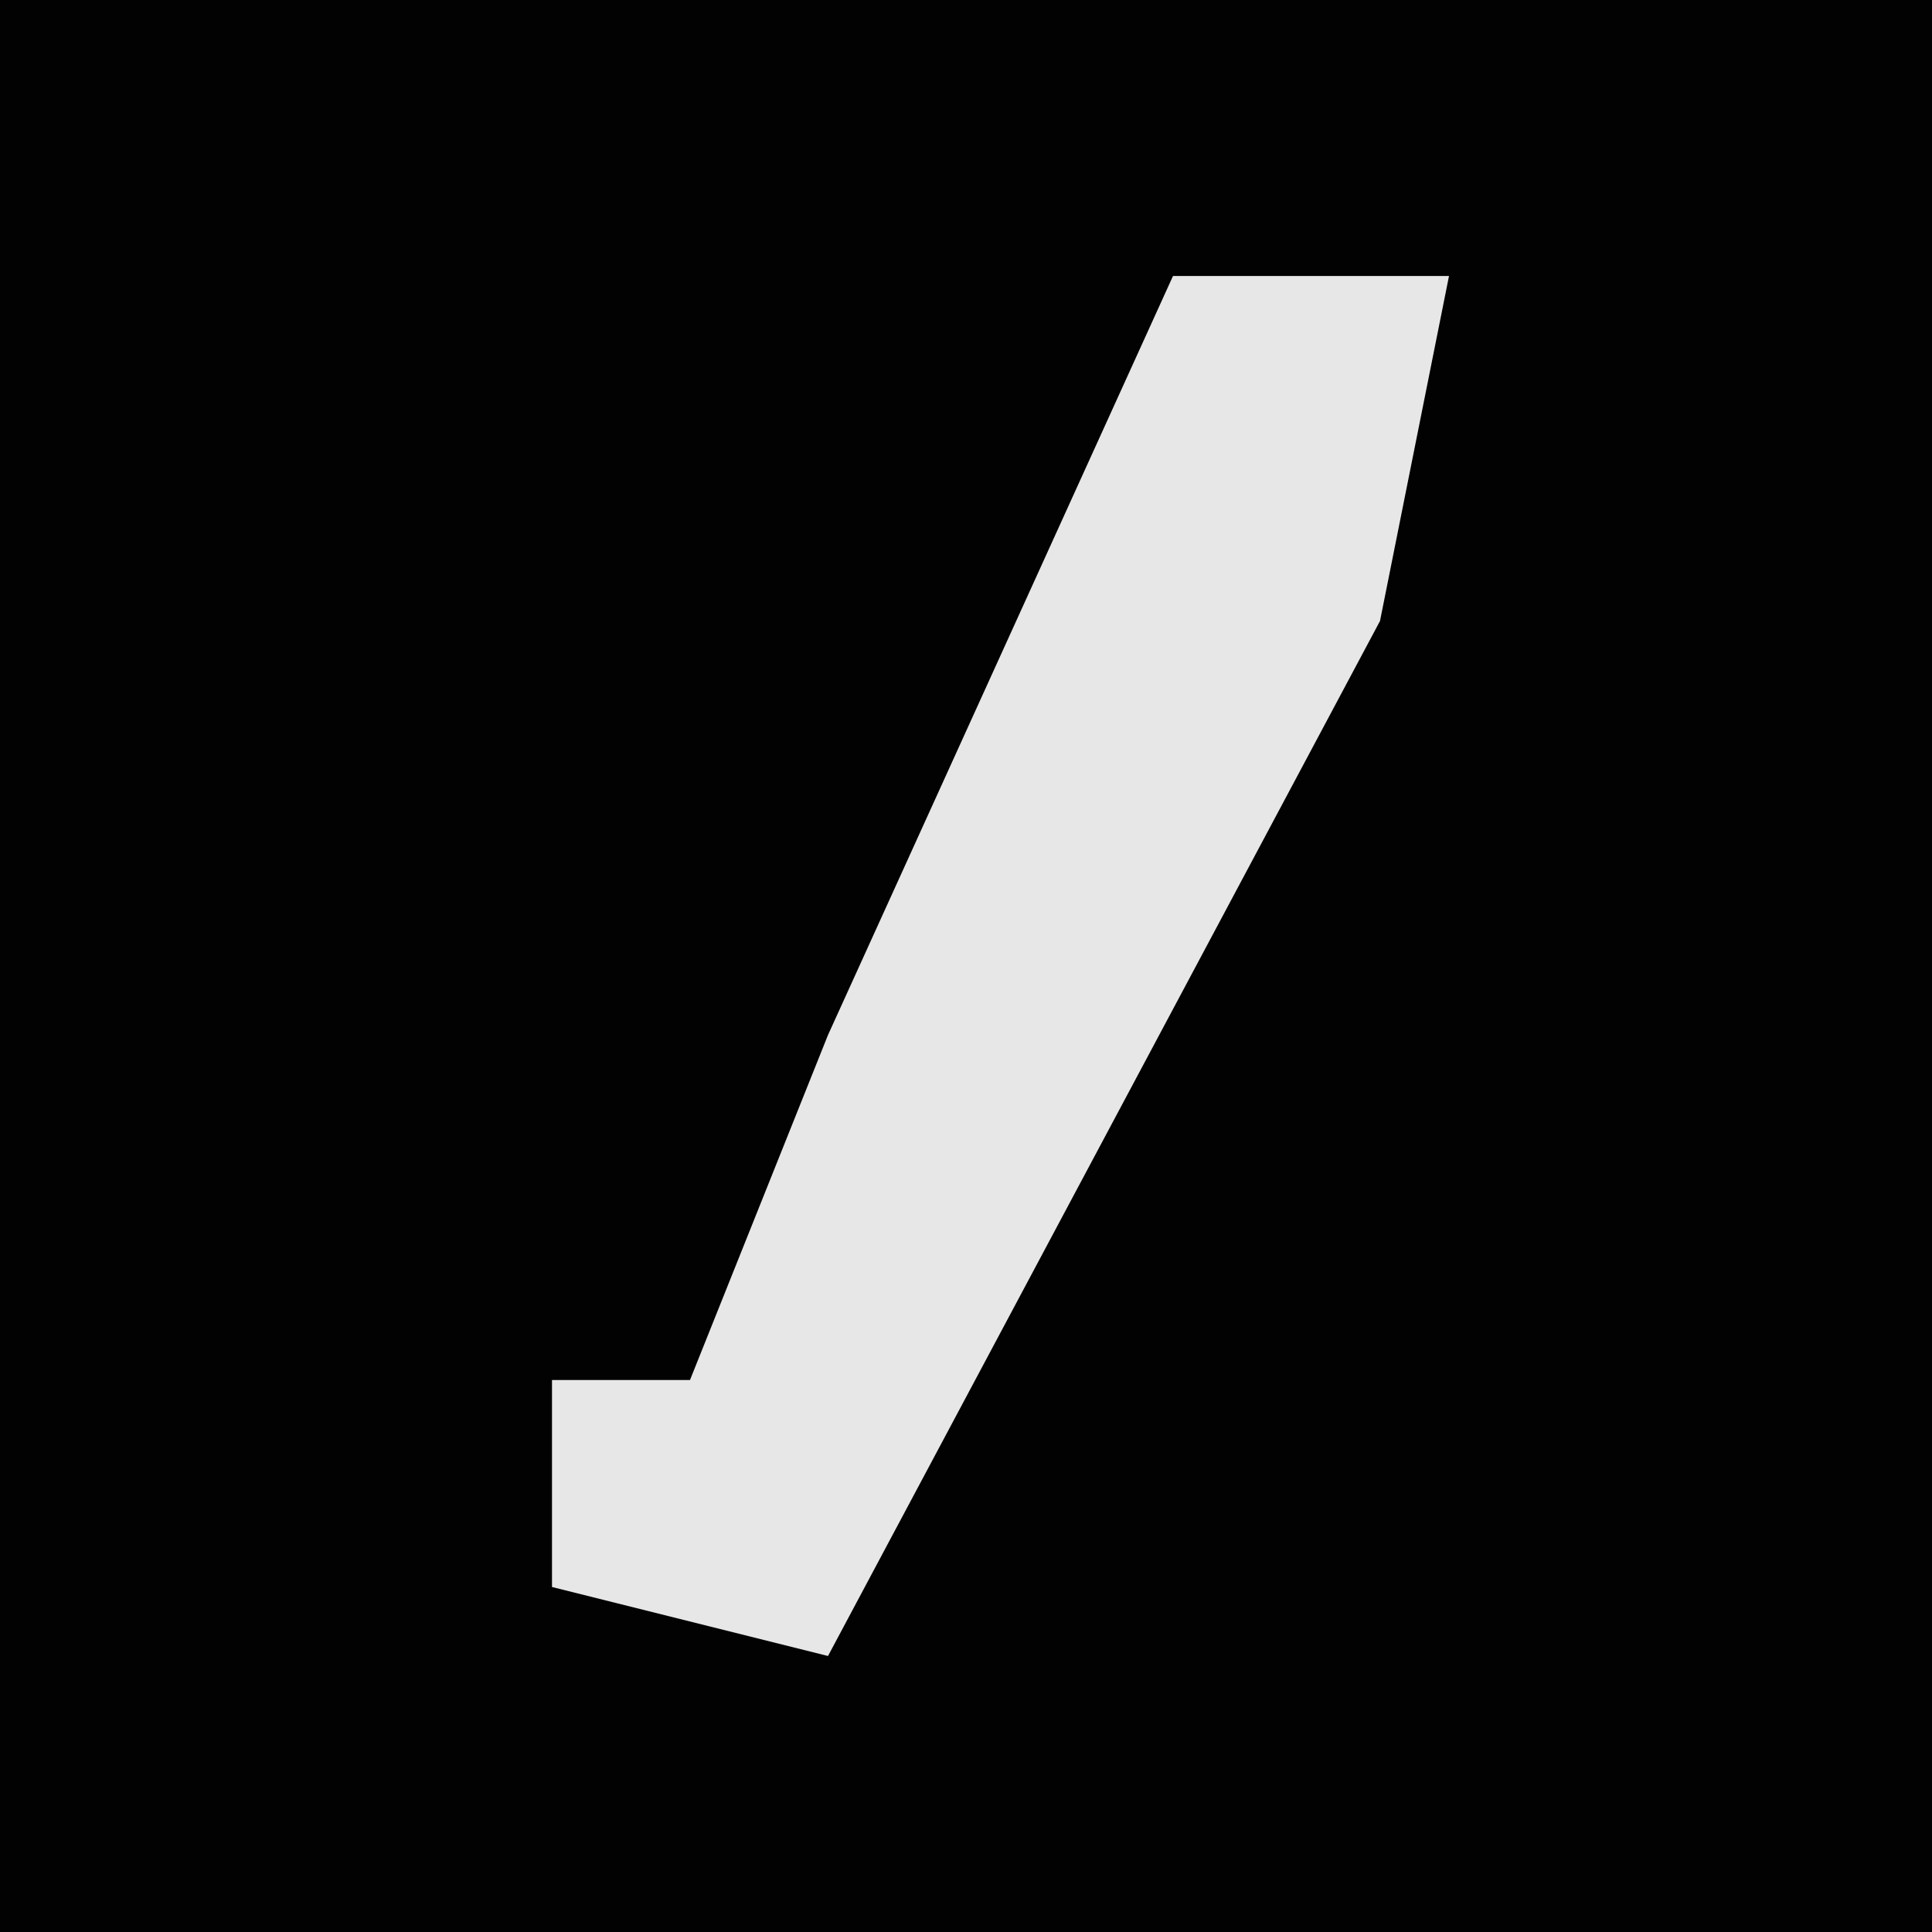 <?xml version="1.0" encoding="UTF-8"?>
<svg version="1.1" xmlns="http://www.w3.org/2000/svg" width="28" height="28">
<path d="M0,0 L28,0 L28,28 L0,28 Z " fill="#020202" transform="translate(0,0)"/>
<path d="M0,0 L4,0 L3,5 L-5,20 L-9,19 L-9,16 L-7,16 L-5,11 Z " fill="#E7E7E7" transform="translate(17,4)"/>
</svg>
